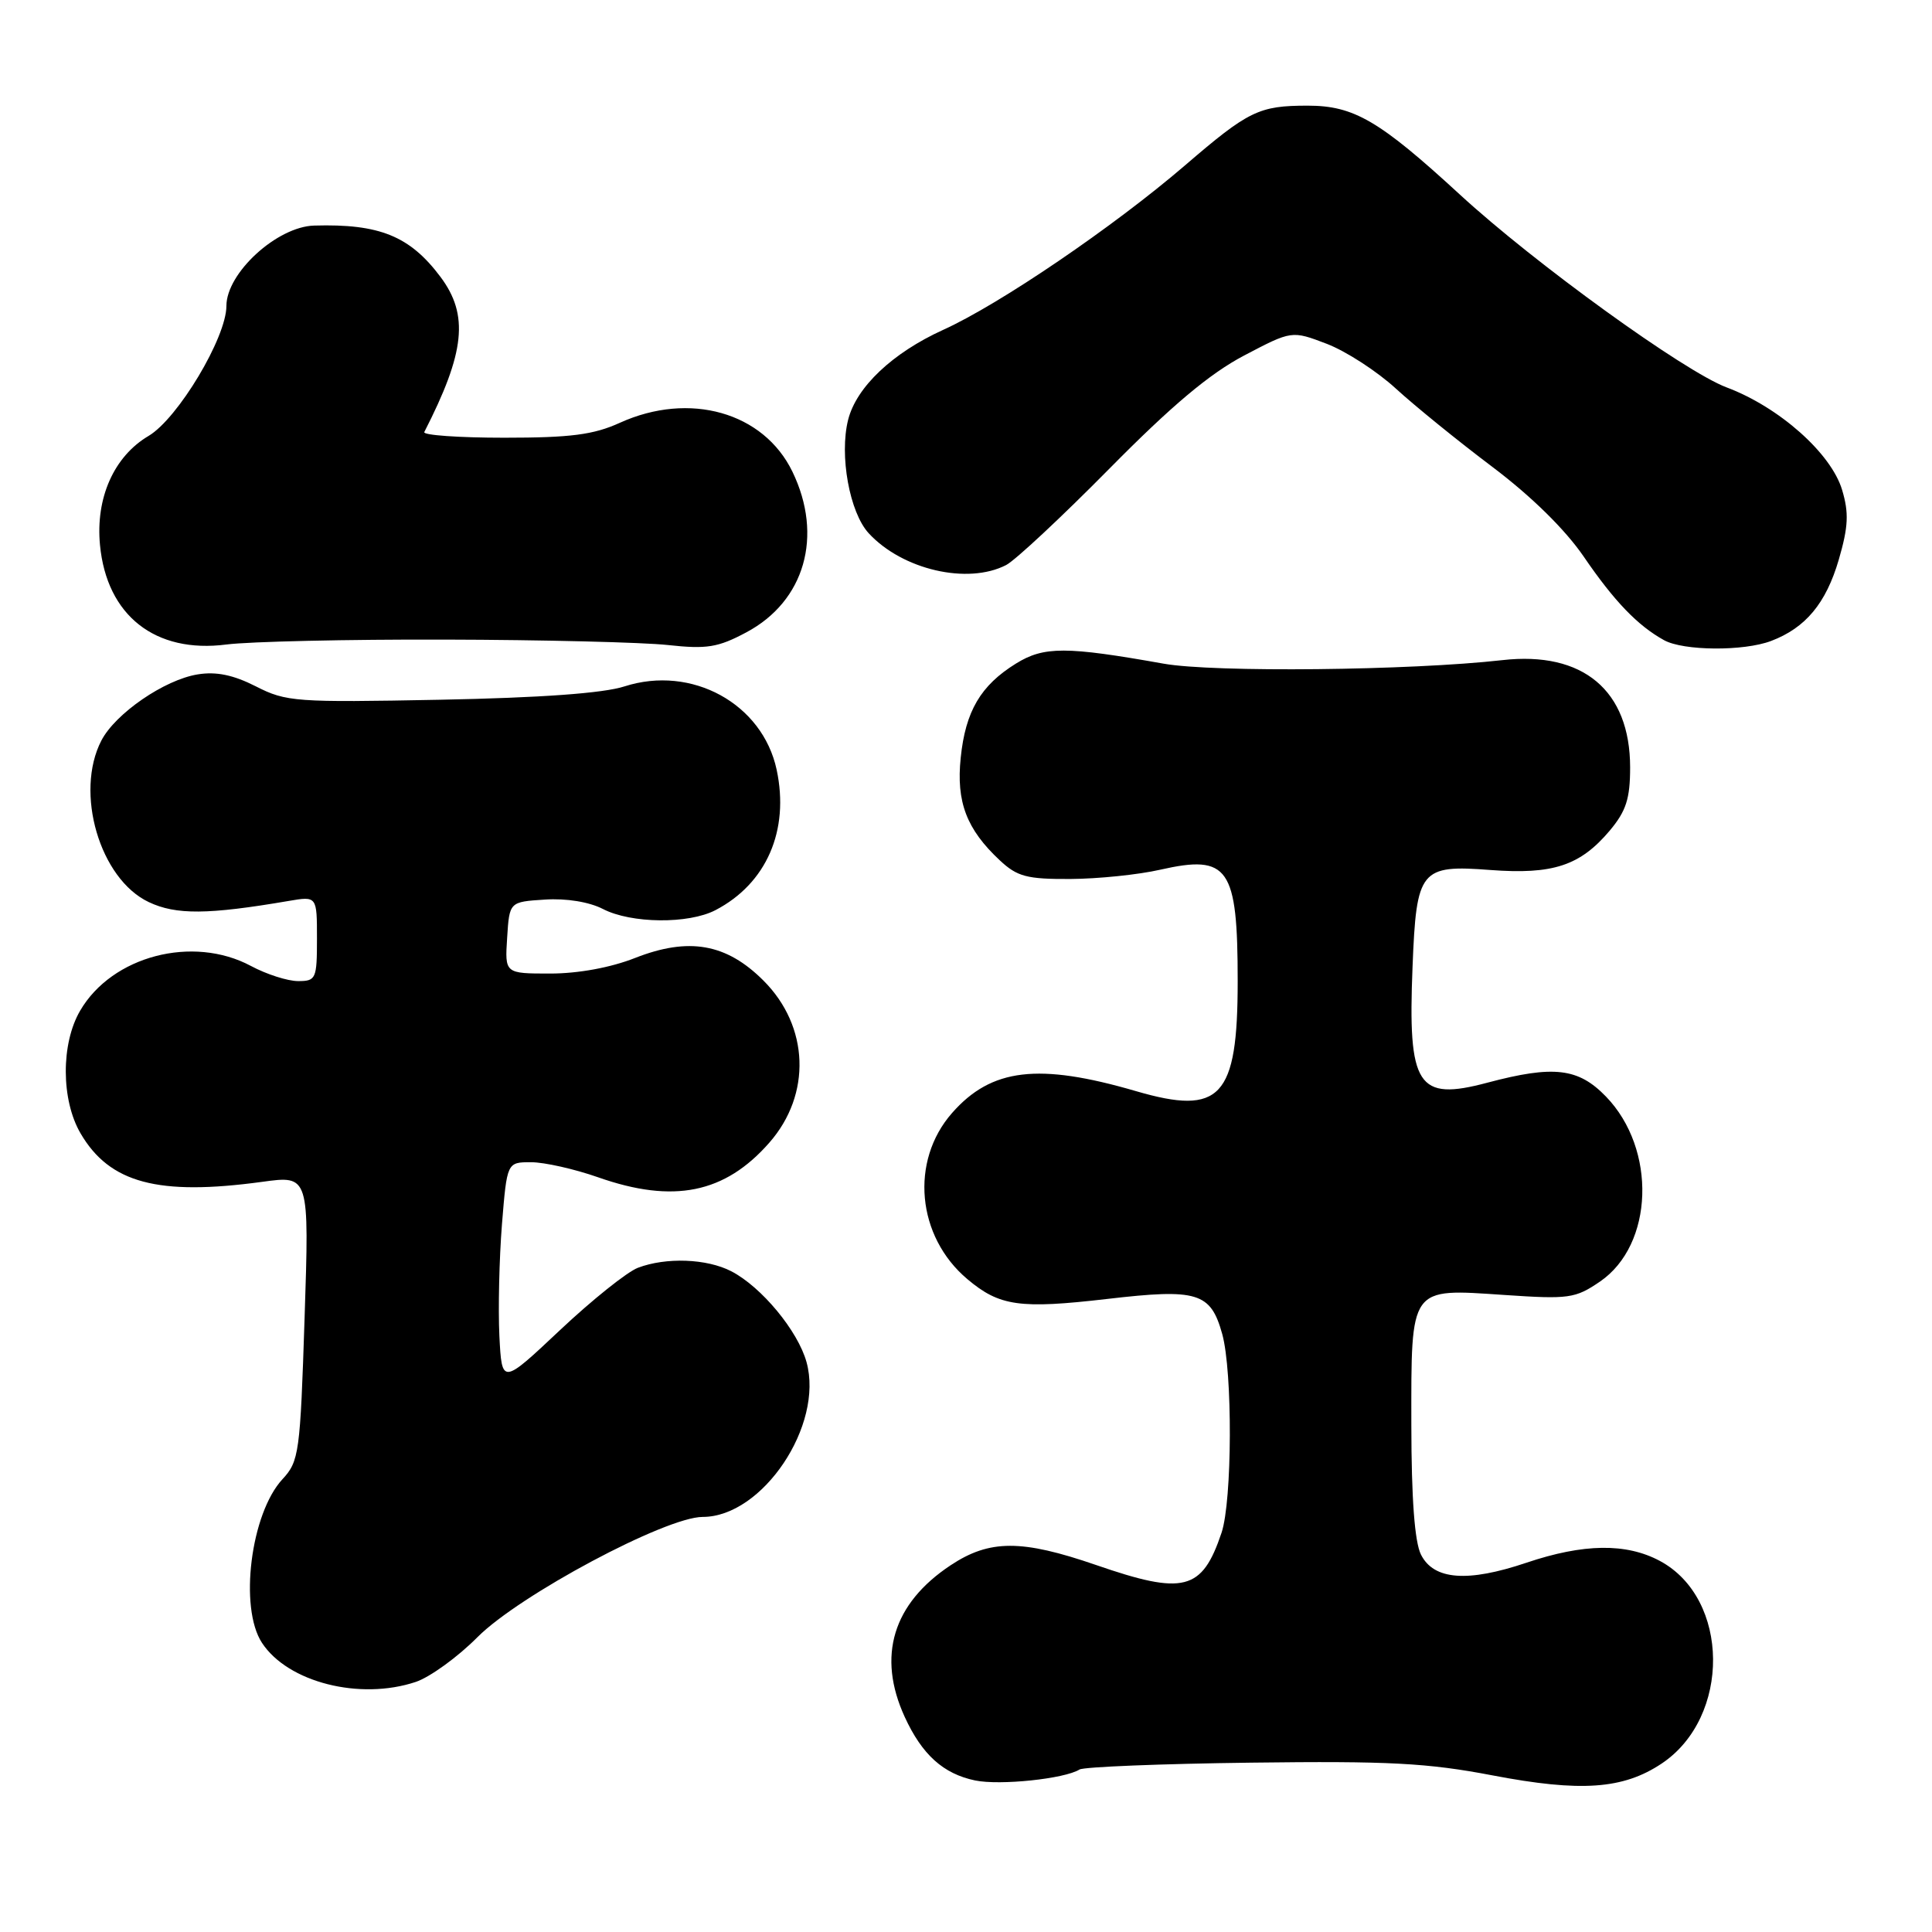 <?xml version="1.0" encoding="UTF-8" standalone="no"?>
<!DOCTYPE svg PUBLIC "-//W3C//DTD SVG 1.1//EN" "http://www.w3.org/Graphics/SVG/1.1/DTD/svg11.dtd" >
<svg xmlns="http://www.w3.org/2000/svg" xmlns:xlink="http://www.w3.org/1999/xlink" version="1.1" viewBox="0 0 256 256">
 <g >
 <path fill="currentColor"
d=" M 143.04 234.47 C 143.62 234.12 153.86 233.71 165.79 233.56 C 184.02 233.33 189.15 233.60 197.78 235.25 C 209.45 237.48 215.07 237.09 220.18 233.68 C 229.37 227.54 229.23 211.81 219.94 206.83 C 215.48 204.44 209.82 204.52 202.26 207.07 C 194.46 209.70 189.98 209.36 188.29 206.00 C 187.45 204.34 187.02 198.60 187.01 188.82 C 187.00 170.31 186.69 170.74 199.34 171.59 C 207.89 172.17 208.73 172.05 212.00 169.82 C 219.14 164.94 219.55 152.26 212.79 145.29 C 209.13 141.51 205.87 141.13 197.09 143.46 C 187.80 145.94 186.53 143.97 187.17 128.09 C 187.68 115.20 188.19 114.57 197.50 115.28 C 205.77 115.90 209.38 114.71 213.30 110.06 C 215.47 107.47 216.00 105.84 216.00 101.67 C 215.99 91.49 209.76 86.26 199.08 87.47 C 186.87 88.85 160.80 89.12 154.19 87.94 C 141.28 85.64 138.33 85.63 134.63 87.92 C 129.94 90.82 127.93 94.24 127.30 100.40 C 126.69 106.26 128.07 109.88 132.48 114.00 C 134.79 116.16 136.07 116.50 141.83 116.47 C 145.50 116.45 150.86 115.90 153.74 115.24 C 162.80 113.19 164.00 114.92 164.00 130.02 C 164.00 145.43 161.75 147.86 150.52 144.58 C 137.59 140.81 131.36 141.55 126.15 147.48 C 120.55 153.86 121.47 163.85 128.19 169.50 C 132.44 173.08 135.12 173.46 146.69 172.12 C 158.68 170.72 160.42 171.25 161.95 176.76 C 163.34 181.77 163.28 198.86 161.86 203.10 C 159.28 210.78 156.88 211.40 145.20 207.36 C 135.38 203.98 131.13 203.98 125.97 207.40 C 118.30 212.48 116.19 219.45 119.88 227.50 C 122.18 232.51 124.99 235.04 129.21 235.92 C 132.49 236.60 141.05 235.71 143.04 234.47 Z  M 55.10 222.86 C 56.97 222.23 60.65 219.57 63.27 216.93 C 68.83 211.35 88.21 201.00 93.11 201.00 C 101.03 201.00 109.18 188.86 106.87 180.49 C 105.73 176.35 100.90 170.52 96.90 168.45 C 93.65 166.77 88.26 166.57 84.52 167.99 C 83.09 168.54 78.45 172.25 74.21 176.24 C 66.50 183.50 66.50 183.50 66.17 177.00 C 66.00 173.43 66.15 166.79 66.51 162.25 C 67.18 154.00 67.18 154.00 70.37 154.00 C 72.13 154.00 76.13 154.90 79.26 156.00 C 89.24 159.51 96.05 158.13 101.94 151.41 C 107.55 145.02 107.23 135.99 101.16 129.93 C 96.25 125.02 91.26 124.14 84.14 126.94 C 80.92 128.21 76.62 129.00 72.91 129.00 C 66.89 129.00 66.89 129.00 67.20 124.25 C 67.50 119.50 67.50 119.50 72.20 119.20 C 75.04 119.01 78.08 119.51 79.90 120.45 C 83.64 122.38 91.22 122.46 94.80 120.60 C 101.56 117.08 104.63 110.04 102.91 101.99 C 101.03 93.23 91.65 88.09 82.75 90.95 C 79.95 91.86 71.64 92.46 58.32 92.72 C 39.19 93.09 37.92 93.00 33.91 90.95 C 30.92 89.43 28.65 88.96 26.20 89.36 C 21.79 90.07 15.29 94.54 13.43 98.13 C 9.87 105.02 13.22 116.46 19.71 119.53 C 23.31 121.24 27.55 121.21 38.25 119.38 C 42.00 118.74 42.00 118.74 42.00 124.37 C 42.00 129.71 41.87 130.00 39.50 130.00 C 38.12 130.00 35.31 129.10 33.26 128.00 C 25.55 123.87 14.85 126.66 10.62 133.92 C 8.06 138.29 8.09 145.75 10.67 150.17 C 14.52 156.77 20.94 158.48 34.74 156.60 C 40.98 155.74 40.98 155.74 40.36 174.62 C 39.78 192.53 39.63 193.63 37.43 196.00 C 33.22 200.55 31.66 213.02 34.71 217.68 C 38.14 222.92 47.69 225.34 55.10 222.86 Z  M 59.00 84.75 C 71.93 84.78 85.20 85.11 88.50 85.47 C 93.65 86.03 95.13 85.80 98.89 83.79 C 106.64 79.67 109.12 71.01 105.00 62.50 C 101.18 54.62 91.37 51.84 82.14 56.02 C 78.65 57.61 75.61 58.00 66.81 58.00 C 60.77 58.00 56.01 57.66 56.22 57.25 C 61.63 46.68 62.15 41.74 58.36 36.68 C 54.30 31.27 50.28 29.64 41.63 29.89 C 36.71 30.03 30.00 36.17 30.00 40.54 C 30.00 44.73 23.57 55.46 19.69 57.76 C 15.10 60.47 12.65 65.97 13.25 72.22 C 14.14 81.56 20.57 86.62 30.00 85.40 C 33.02 85.01 46.07 84.71 59.00 84.75 Z  M 234.68 84.93 C 239.25 83.20 241.96 79.94 243.65 74.15 C 244.92 69.78 245.00 67.96 244.09 64.92 C 242.64 60.06 235.74 53.94 228.78 51.33 C 223.17 49.22 203.34 34.89 193.44 25.78 C 182.78 15.98 179.40 14.00 173.28 14.00 C 166.82 14.00 165.44 14.67 157.00 21.93 C 147.53 30.06 132.46 40.32 124.97 43.71 C 118.26 46.76 113.47 51.29 112.38 55.63 C 111.20 60.34 112.57 67.91 115.11 70.66 C 119.57 75.50 128.23 77.50 133.32 74.87 C 134.52 74.25 140.68 68.50 147.00 62.10 C 155.25 53.74 160.29 49.51 164.83 47.12 C 171.17 43.79 171.17 43.79 175.81 45.56 C 178.36 46.54 182.48 49.21 184.97 51.50 C 187.46 53.78 193.21 58.45 197.74 61.86 C 202.94 65.78 207.41 70.18 209.87 73.78 C 213.89 79.66 217.00 82.90 220.50 84.83 C 223.07 86.25 231.05 86.31 234.68 84.93 Z "/>
</g>
</svg>